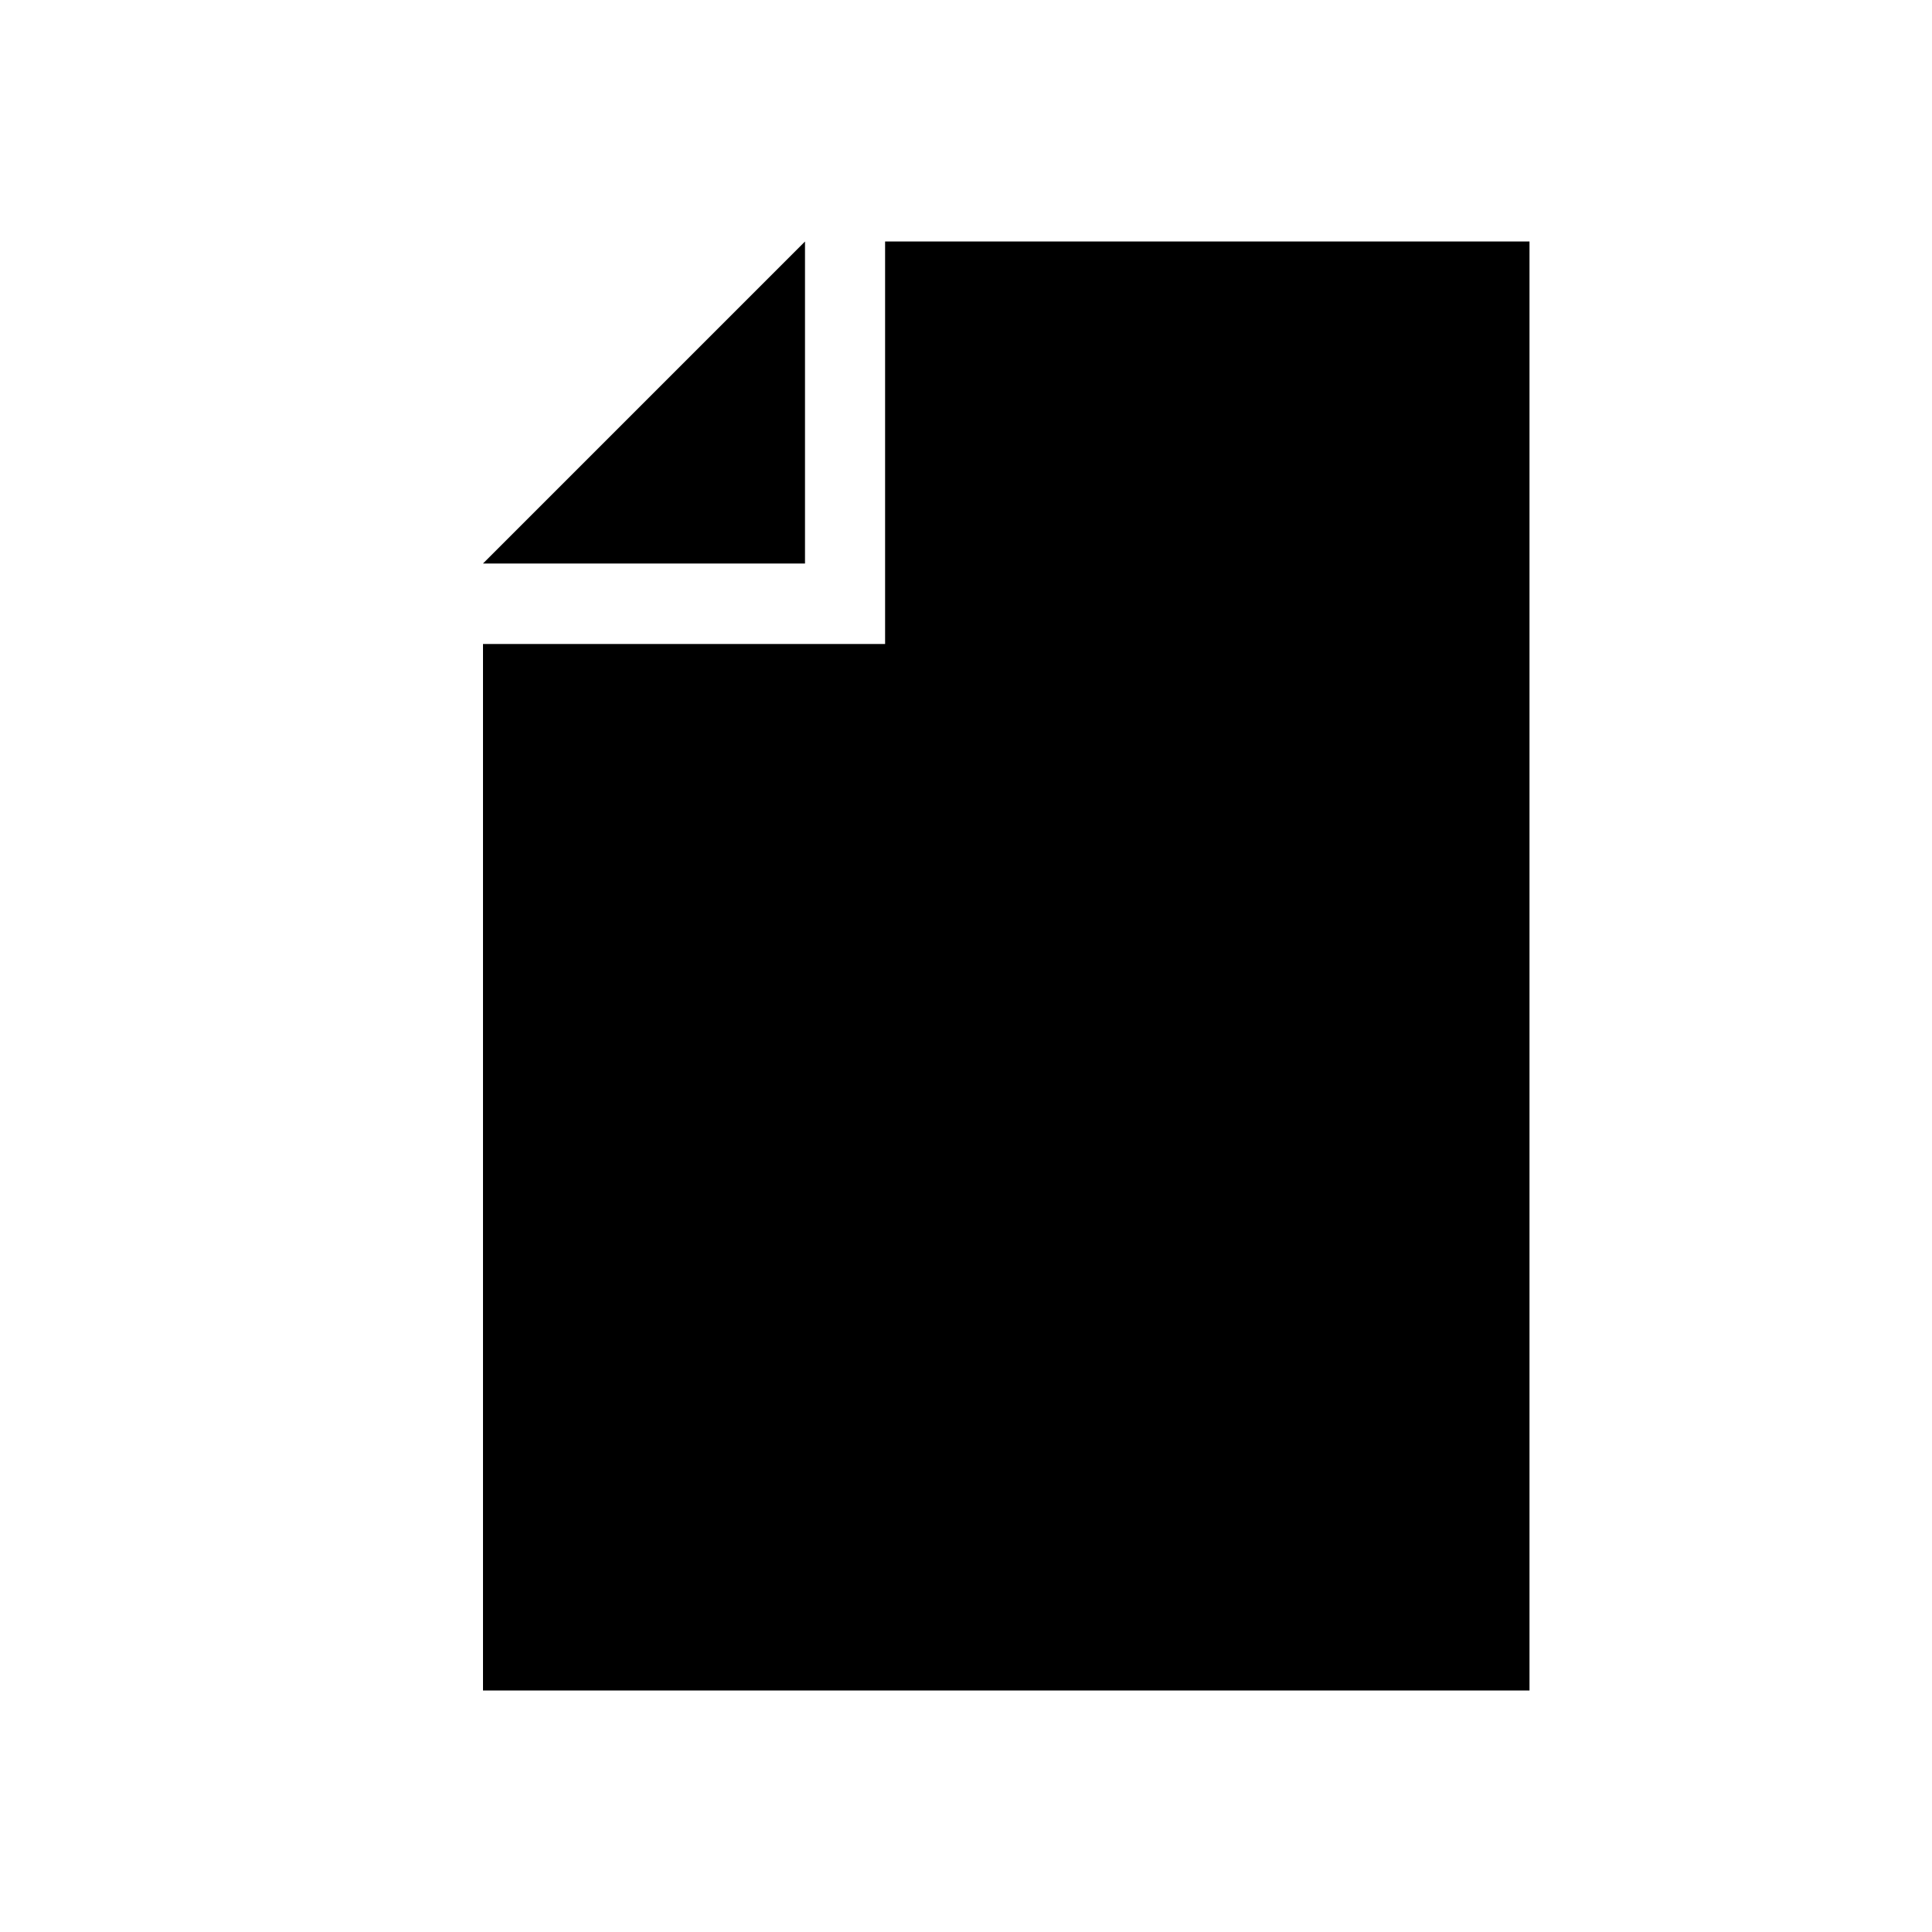 <?xml version="1.0" encoding="UTF-8"?>
<svg width="24px" height="24px" viewBox="0 0 24 24" version="1.1" xmlns="http://www.w3.org/2000/svg" xmlns:xlink="http://www.w3.org/1999/xlink">
    <!-- Generator: Sketch 47.1 (45422) - http://www.bohemiancoding.com/sketch -->
    <title>23-DLS_Document-PROPOSAL</title>
    <desc>Created with Sketch.</desc>
    <defs></defs>
    <g id="monochrome-icons" stroke="none" stroke-width="1" fill="none" fill-rule="evenodd">
        <g id="23-DLS_Document-PROPOSAL" fill="#000000">
            <g id="Group" transform="translate(6, 3)">
                <polygon id="Path" points="4.995 0 4.995 5 0 5 0 18 13 18 13 0"></polygon>
                <polygon id="Path" points="4 0 0 4 4 4"></polygon>
            </g>
        </g>
    </g>
</svg>